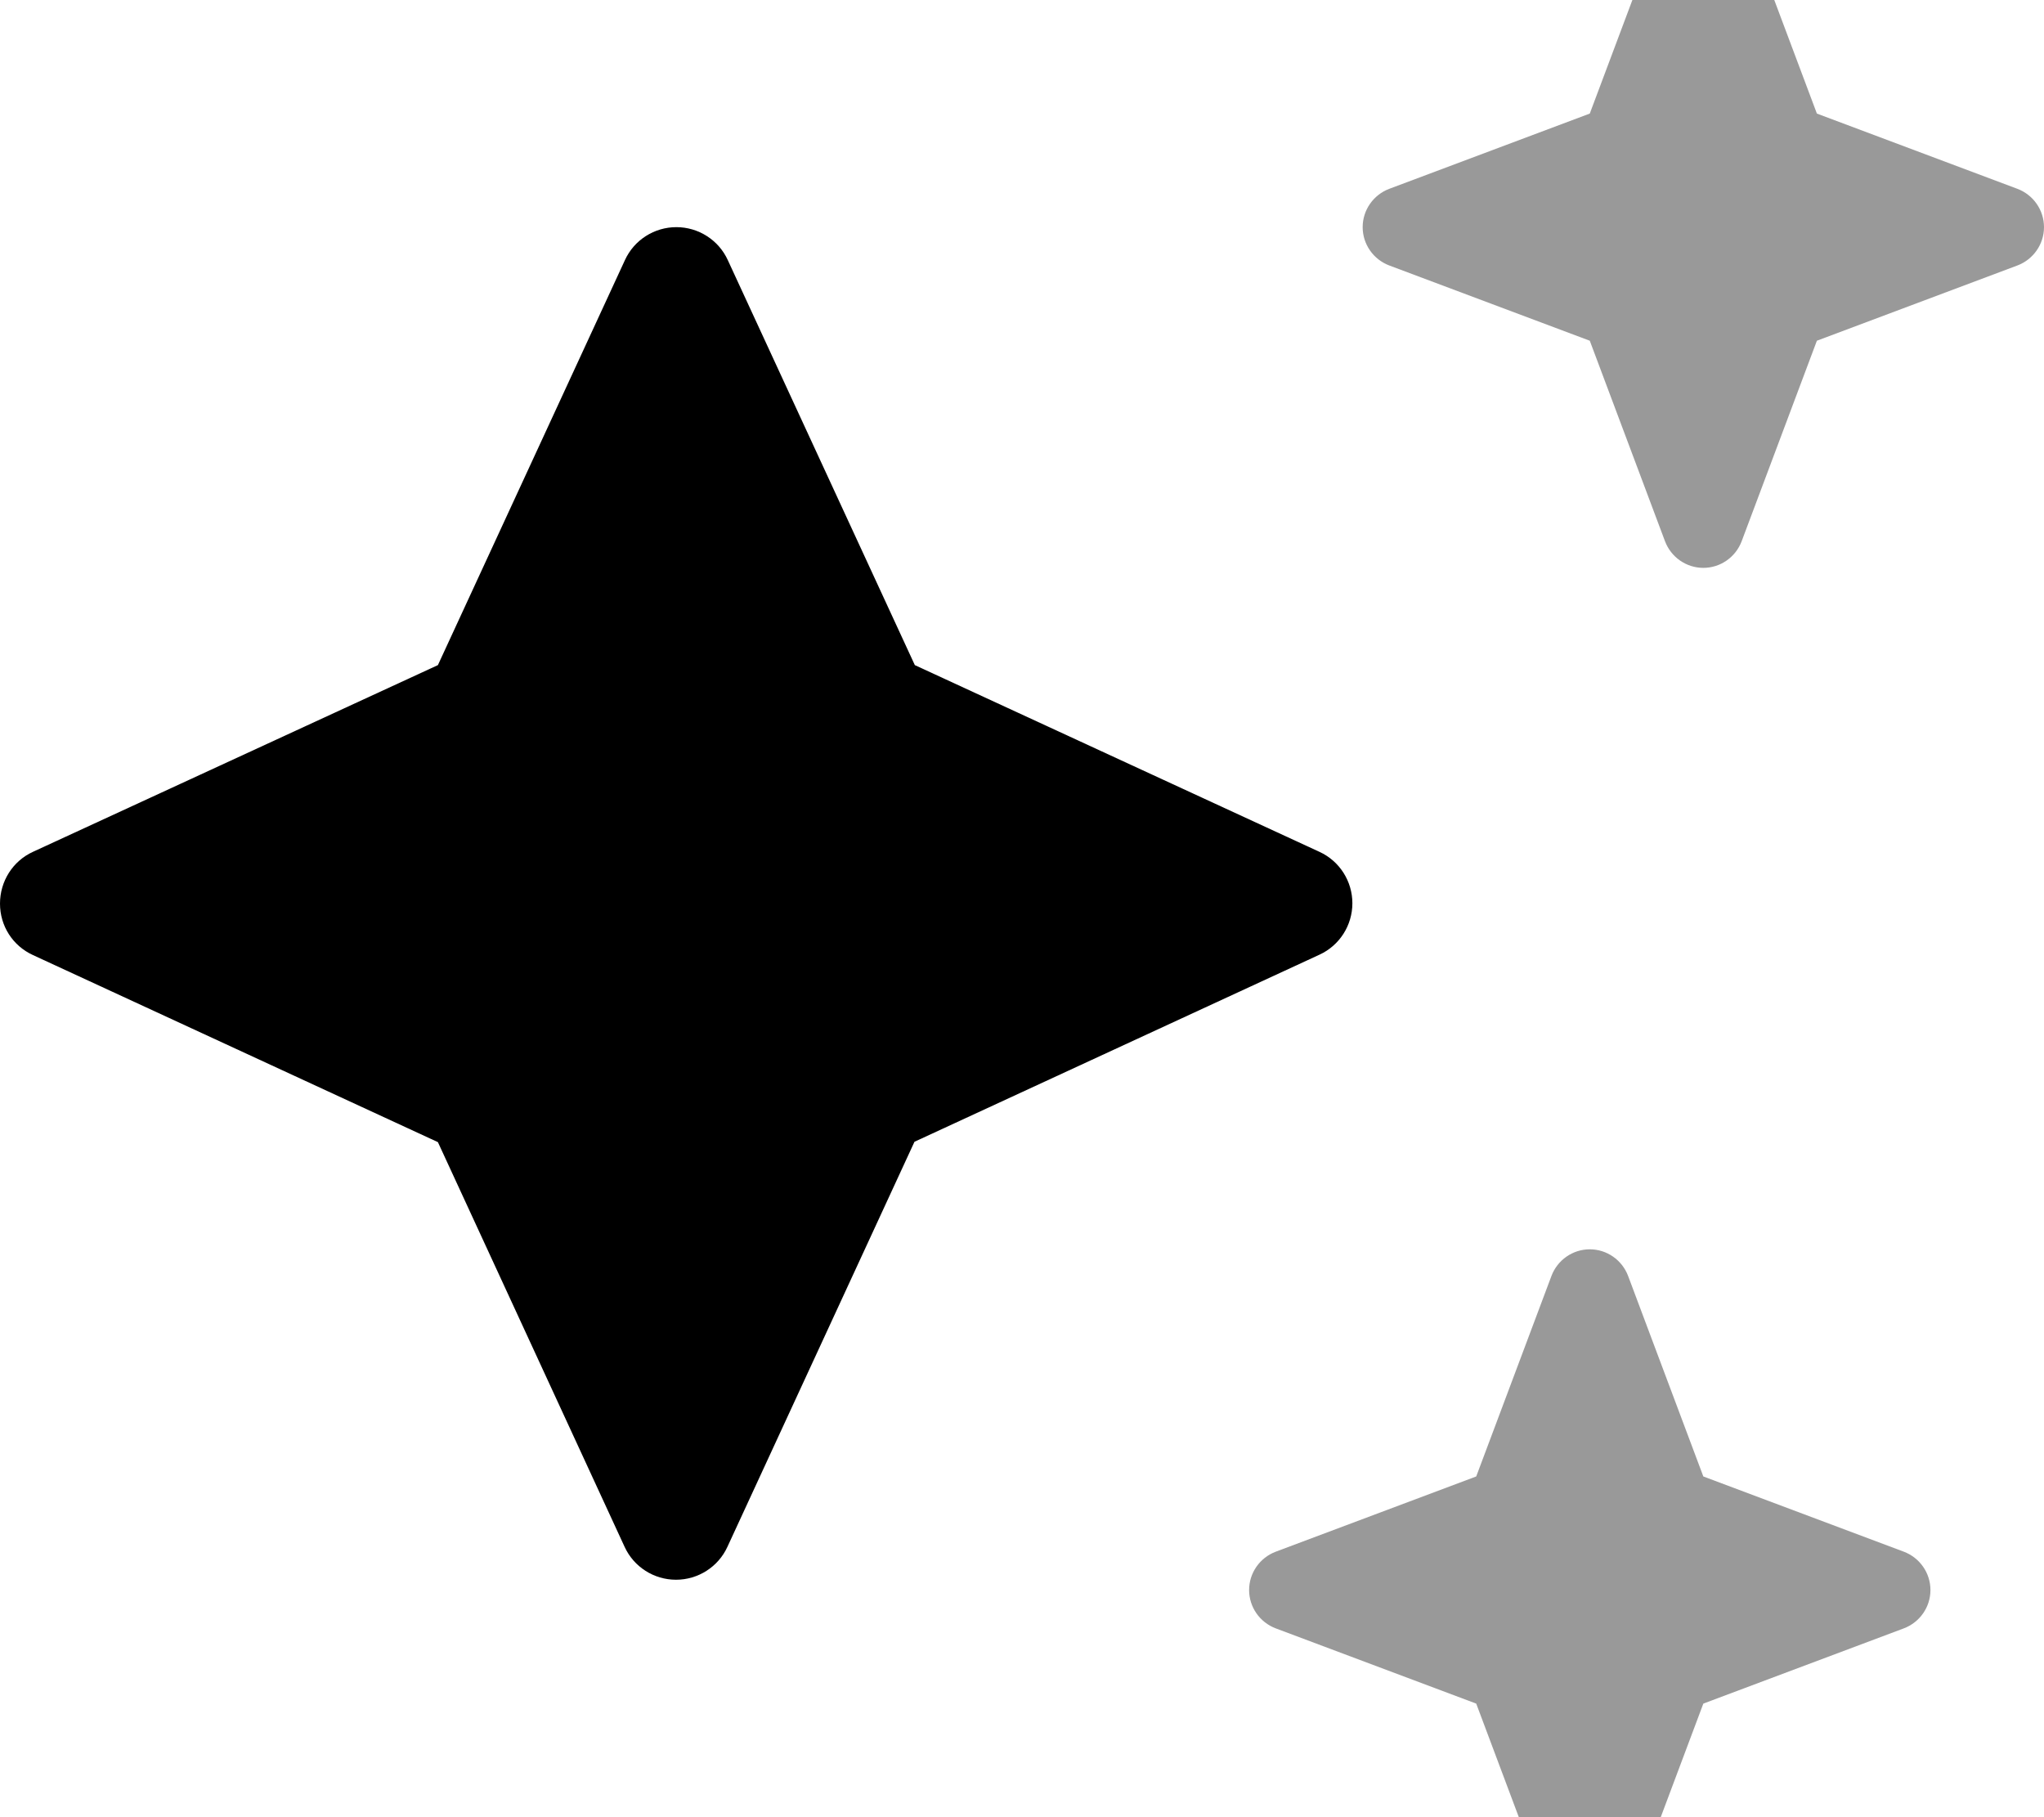 <svg fill="currentColor" xmlns="http://www.w3.org/2000/svg" viewBox="0 0 576 512"><!--! Font Awesome Pro 7.1.0 by @fontawesome - https://fontawesome.com License - https://fontawesome.com/license (Commercial License) Copyright 2025 Fonticons, Inc. --><path opacity=".4" fill="currentColor" d="M352 448c0 4.8 3 9.1 7.5 10.8L416 480 437.2 536.5c1.7 4.5 6 7.5 10.8 7.5s9.1-3 10.8-7.5L480 480 536.5 458.8c4.5-1.7 7.5-6 7.5-10.8s-3-9.1-7.5-10.8L480 416 458.8 359.5c-1.7-4.5-6-7.5-10.8-7.5s-9.1 3-10.8 7.5L416 416 359.5 437.2c-4.5 1.7-7.5 6-7.5 10.8zM384 64c0 4.8 3 9.1 7.5 10.8L448 96 469.2 152.5c1.7 4.5 6 7.5 10.8 7.5s9.1-3 10.8-7.5L512 96 568.5 74.8c4.5-1.7 7.5-6 7.5-10.8s-3-9.1-7.5-10.8L512 32 490.8-24.5c-1.7-4.5-6-7.5-10.8-7.5s-9.1 3-10.8 7.5L448 32 391.5 53.2c-4.5 1.7-7.5 6-7.5 10.8z"/><path fill="currentColor" d="M205.1 73.3c-2.6-5.7-8.3-9.3-14.5-9.3s-11.9 3.6-14.5 9.3L123.4 187.4 9.3 240C3.6 242.6 0 248.3 0 254.6s3.6 11.9 9.3 14.5L123.4 321.8 176 435.8c2.6 5.7 8.3 9.3 14.5 9.3s11.9-3.6 14.5-9.3l52.7-114.1 114.1-52.7c5.7-2.6 9.3-8.3 9.3-14.5s-3.6-11.9-9.3-14.5L257.8 187.4 205.1 73.3z"/></svg>